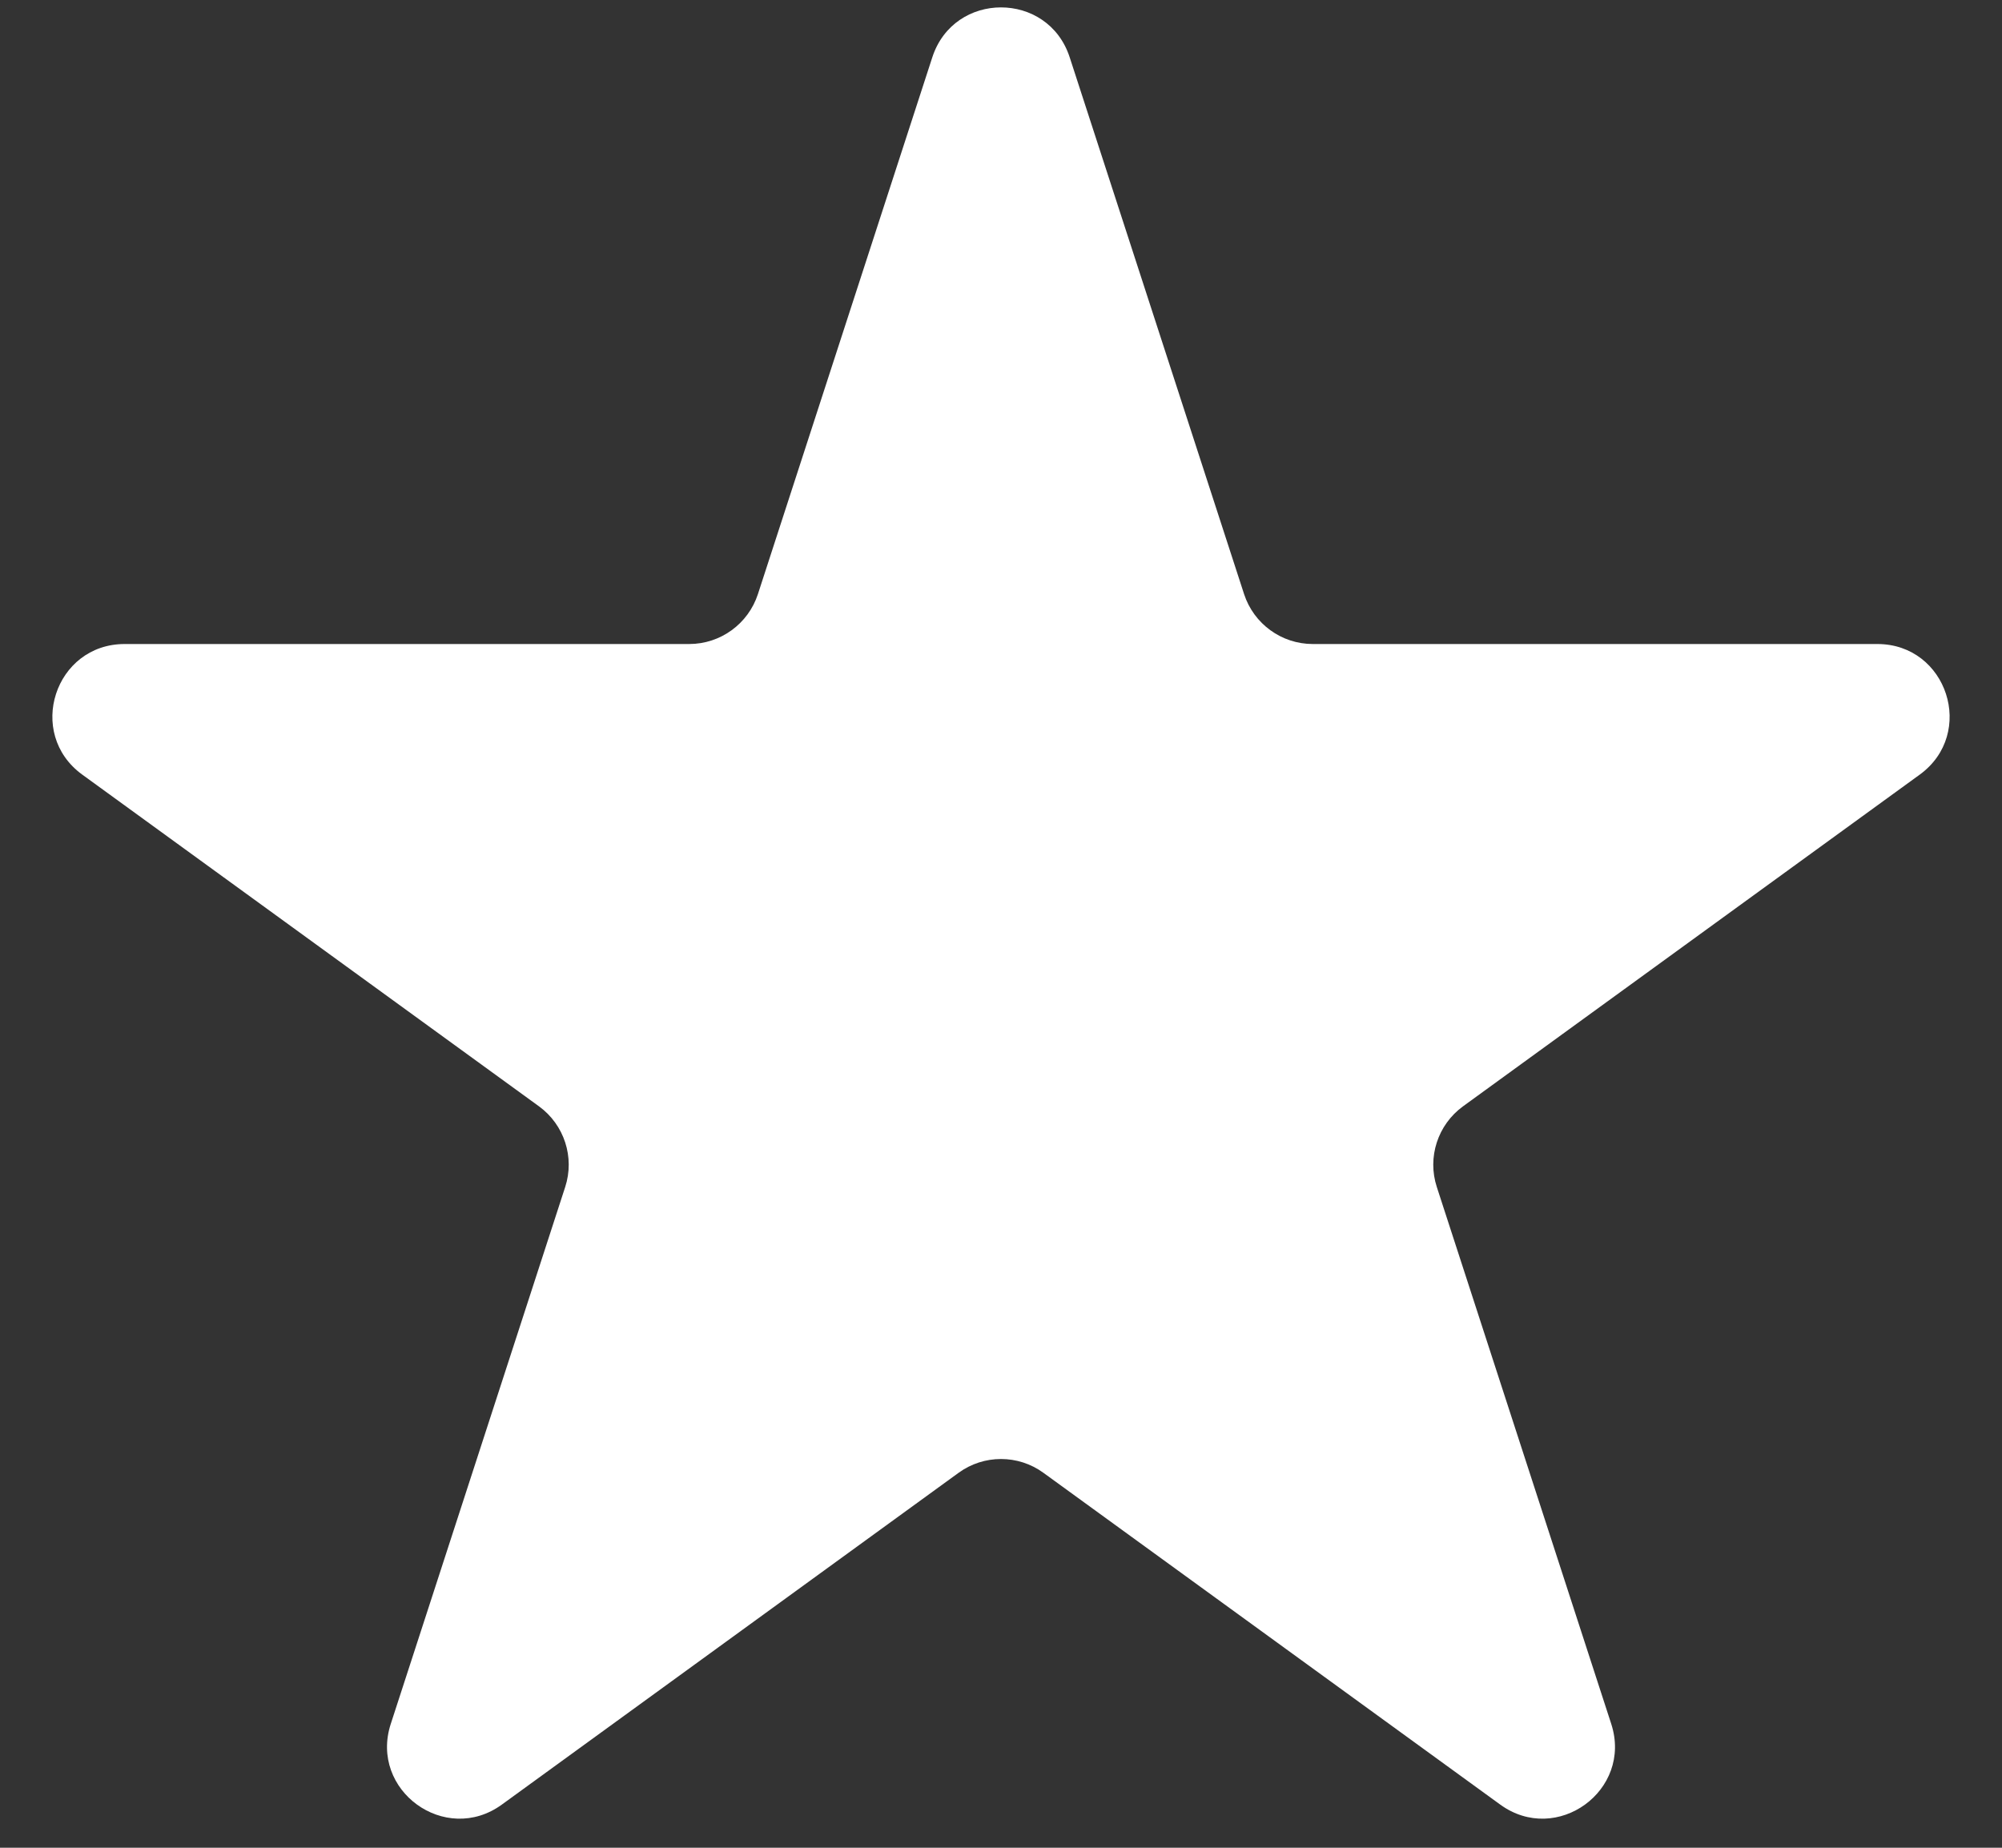 <svg width="26" height="24" viewBox="0 0 26 24" fill="none" xmlns="http://www.w3.org/2000/svg">
<rect x="0" y="0" width="26" height="24" fill="#333333" stroke="none"/>
<path d="M12.108 0.744C12.389 -0.12 13.611 -0.12 13.892 0.744L16.157 7.717C16.283 8.103 16.643 8.365 17.049 8.365H24.381C25.289 8.365 25.666 9.527 24.932 10.061L19 14.37C18.672 14.609 18.534 15.032 18.66 15.418L20.925 22.391C21.206 23.255 20.217 23.973 19.483 23.439L13.551 19.13C13.223 18.891 12.777 18.891 12.449 19.13L6.518 23.439C5.783 23.973 4.794 23.255 5.075 22.391L7.34 15.418C7.466 15.032 7.328 14.609 7 14.37L1.068 10.061C0.334 9.527 0.711 8.365 1.619 8.365H8.951C9.357 8.365 9.717 8.103 9.843 7.717L12.108 0.744Z" fill="white"/>
</svg>
